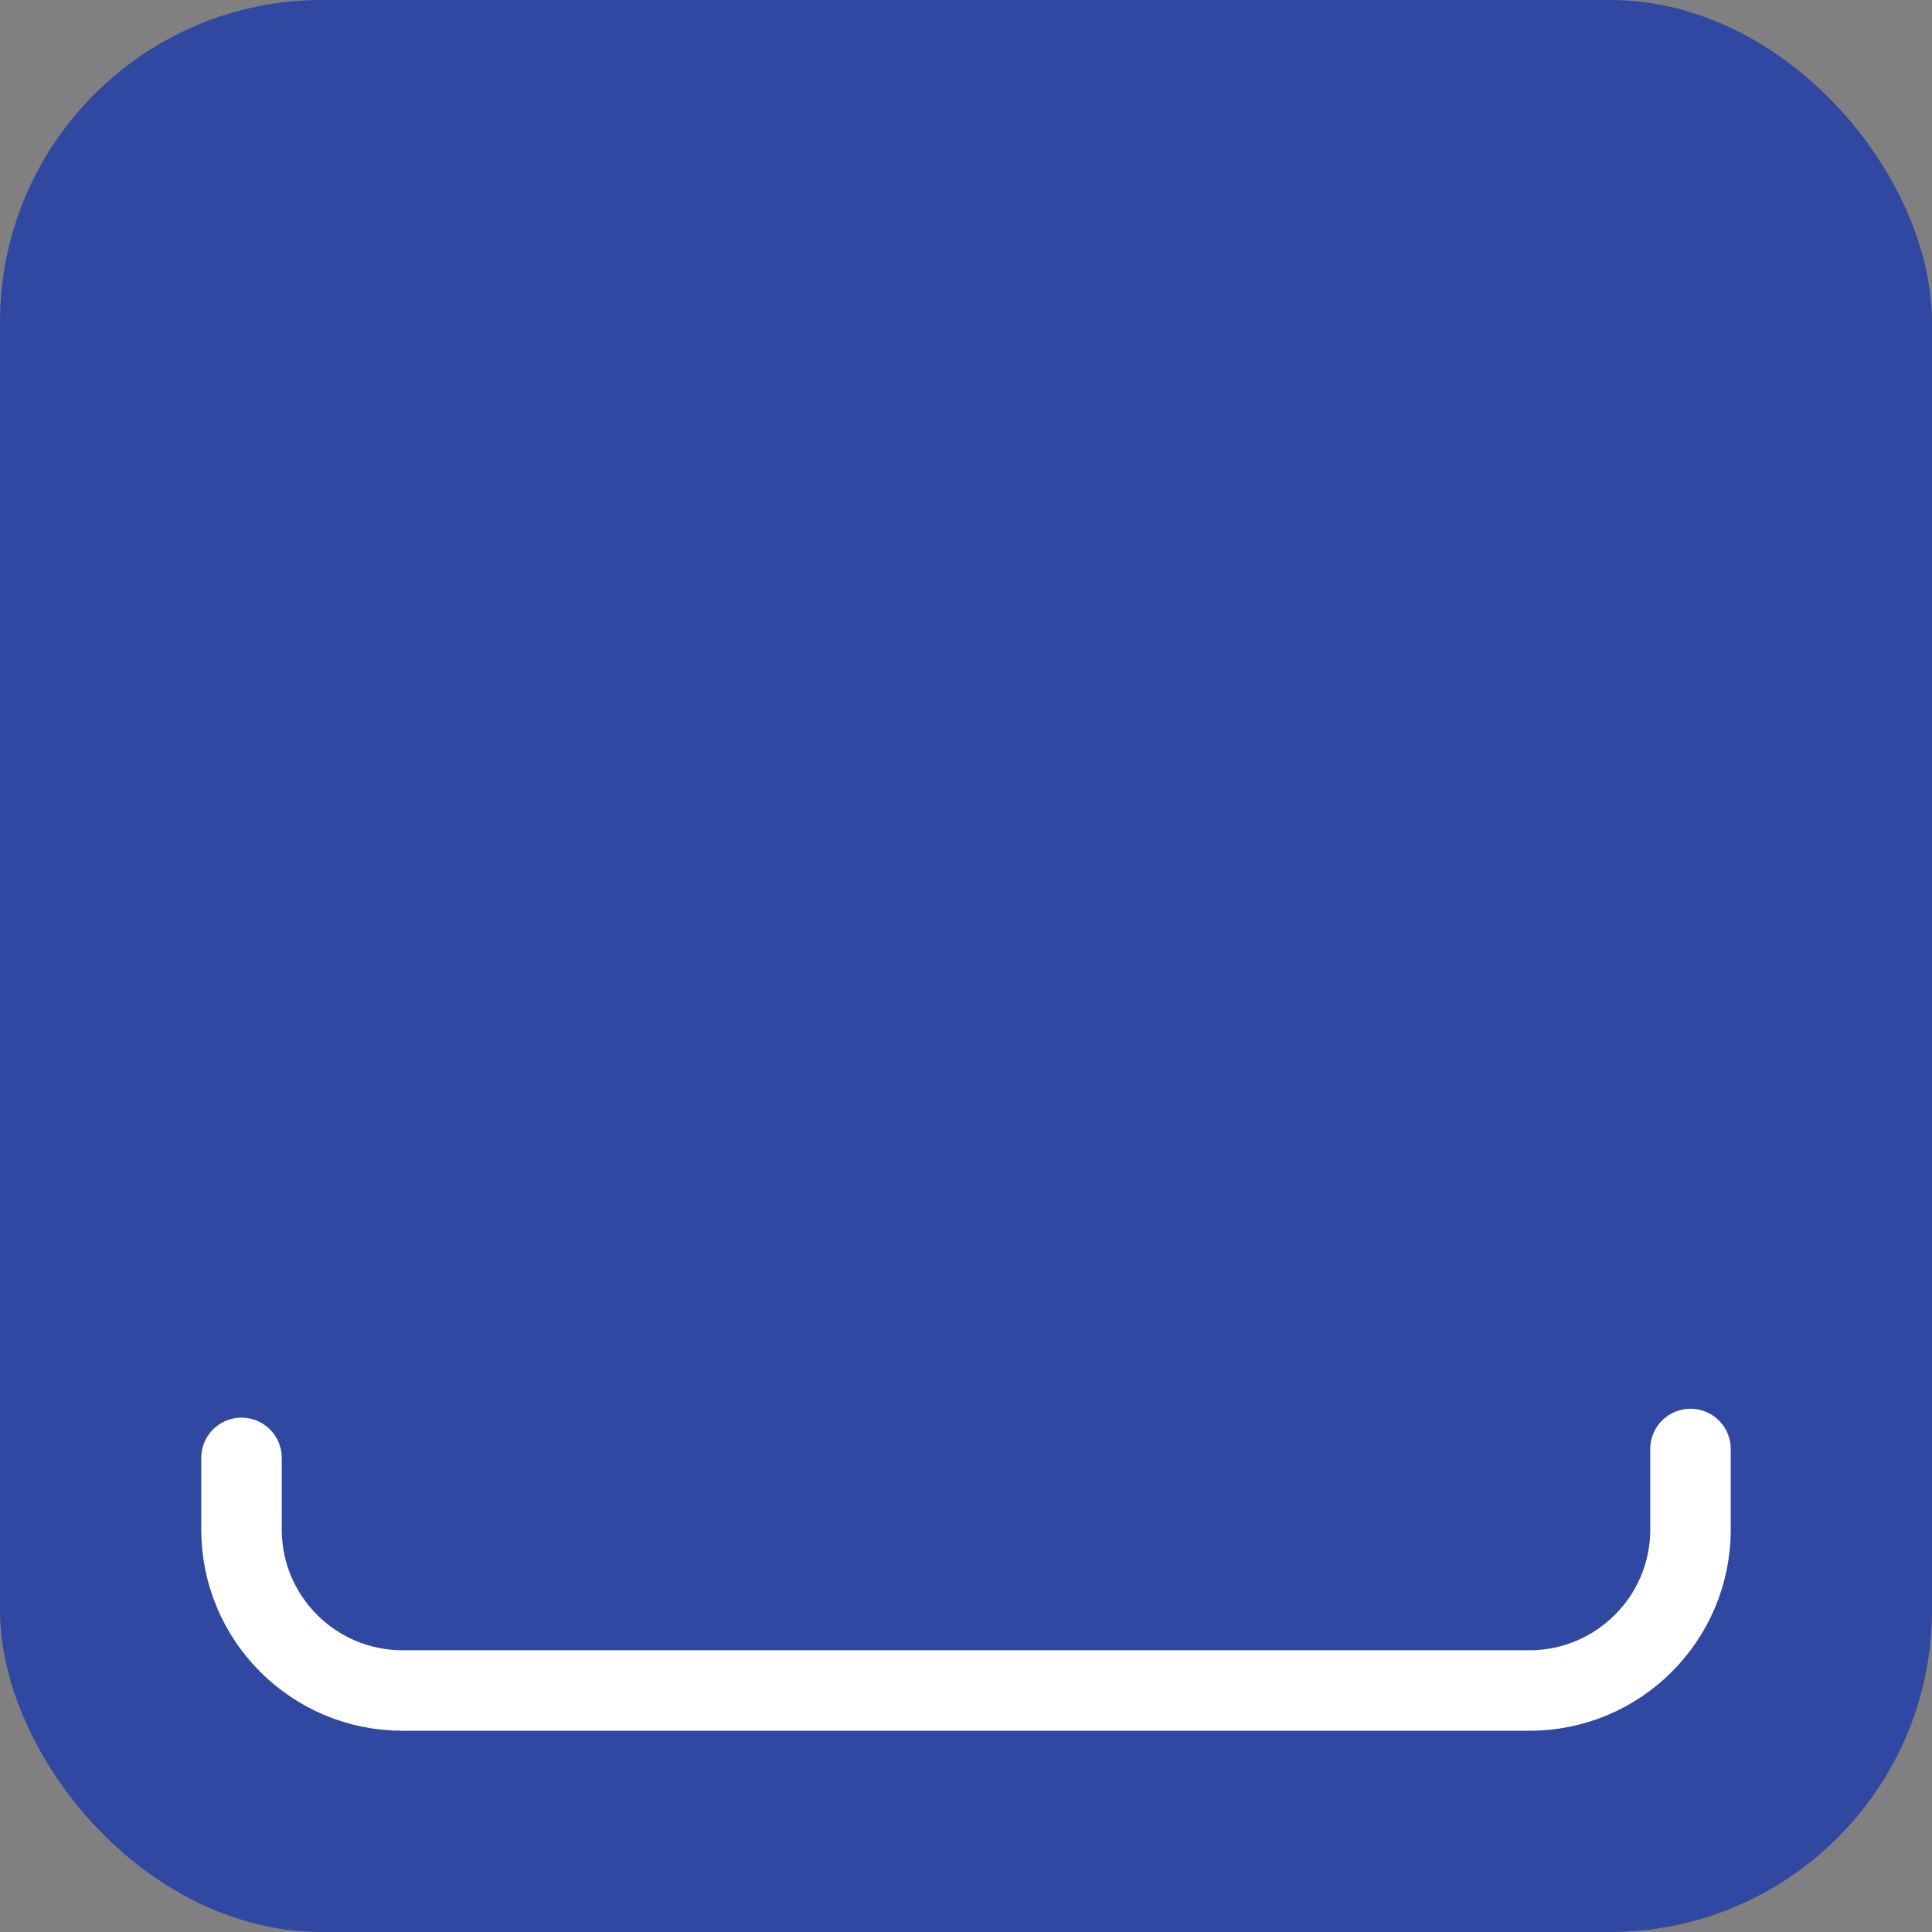 <svg width="48" height="48" viewBox="0 0 48 48" fill="none" xmlns="http://www.w3.org/2000/svg">
<rect x="0" y="0" width="48" height="48" fill="#808080" stroke="none"/>
<g id="btn / teritory / square / 48 / fill / seat / able_forward / active / blue">
<rect id="Rectangle Copy 11" width="48" height="48" rx="8" fill="#3048A2"/>
<path id="Rectangle Copy 11_2" d="M42 36V38C42 40.209 40.209 42 38 42H10C7.791 42 6 40.209 6 38V36.221" stroke="white" stroke-width="2" stroke-linecap="round" stroke-linejoin="round"/>
</g>
</svg>
